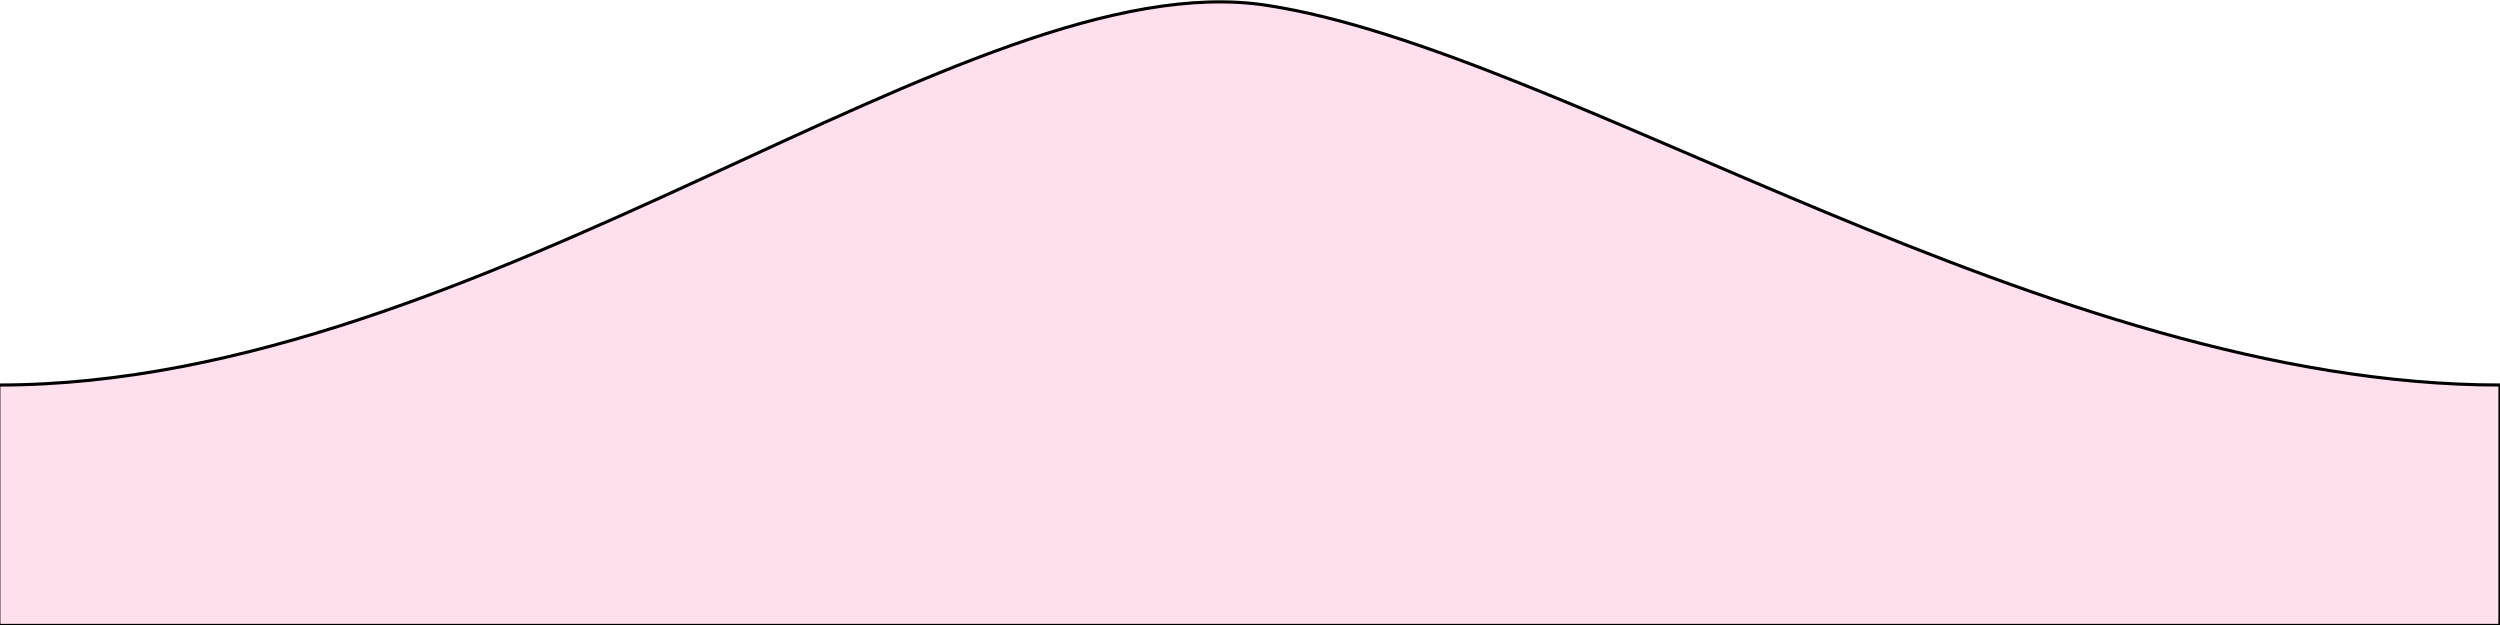 <svg width="800" height="200" xmlns="http://www.w3.org/2000/svg">
    <path id="svg_2" fill="#FEDFEE"
          d="m-0.371,123.208c155.567,0 310.33,-136.089 405.678,-121.513c95.347,14.575 250.111,121.513 394.675,121.513l0,76.923l-800.356,0s0.003,-47.952 0.003,-76.923z"
          stroke="null"/>
</svg>
